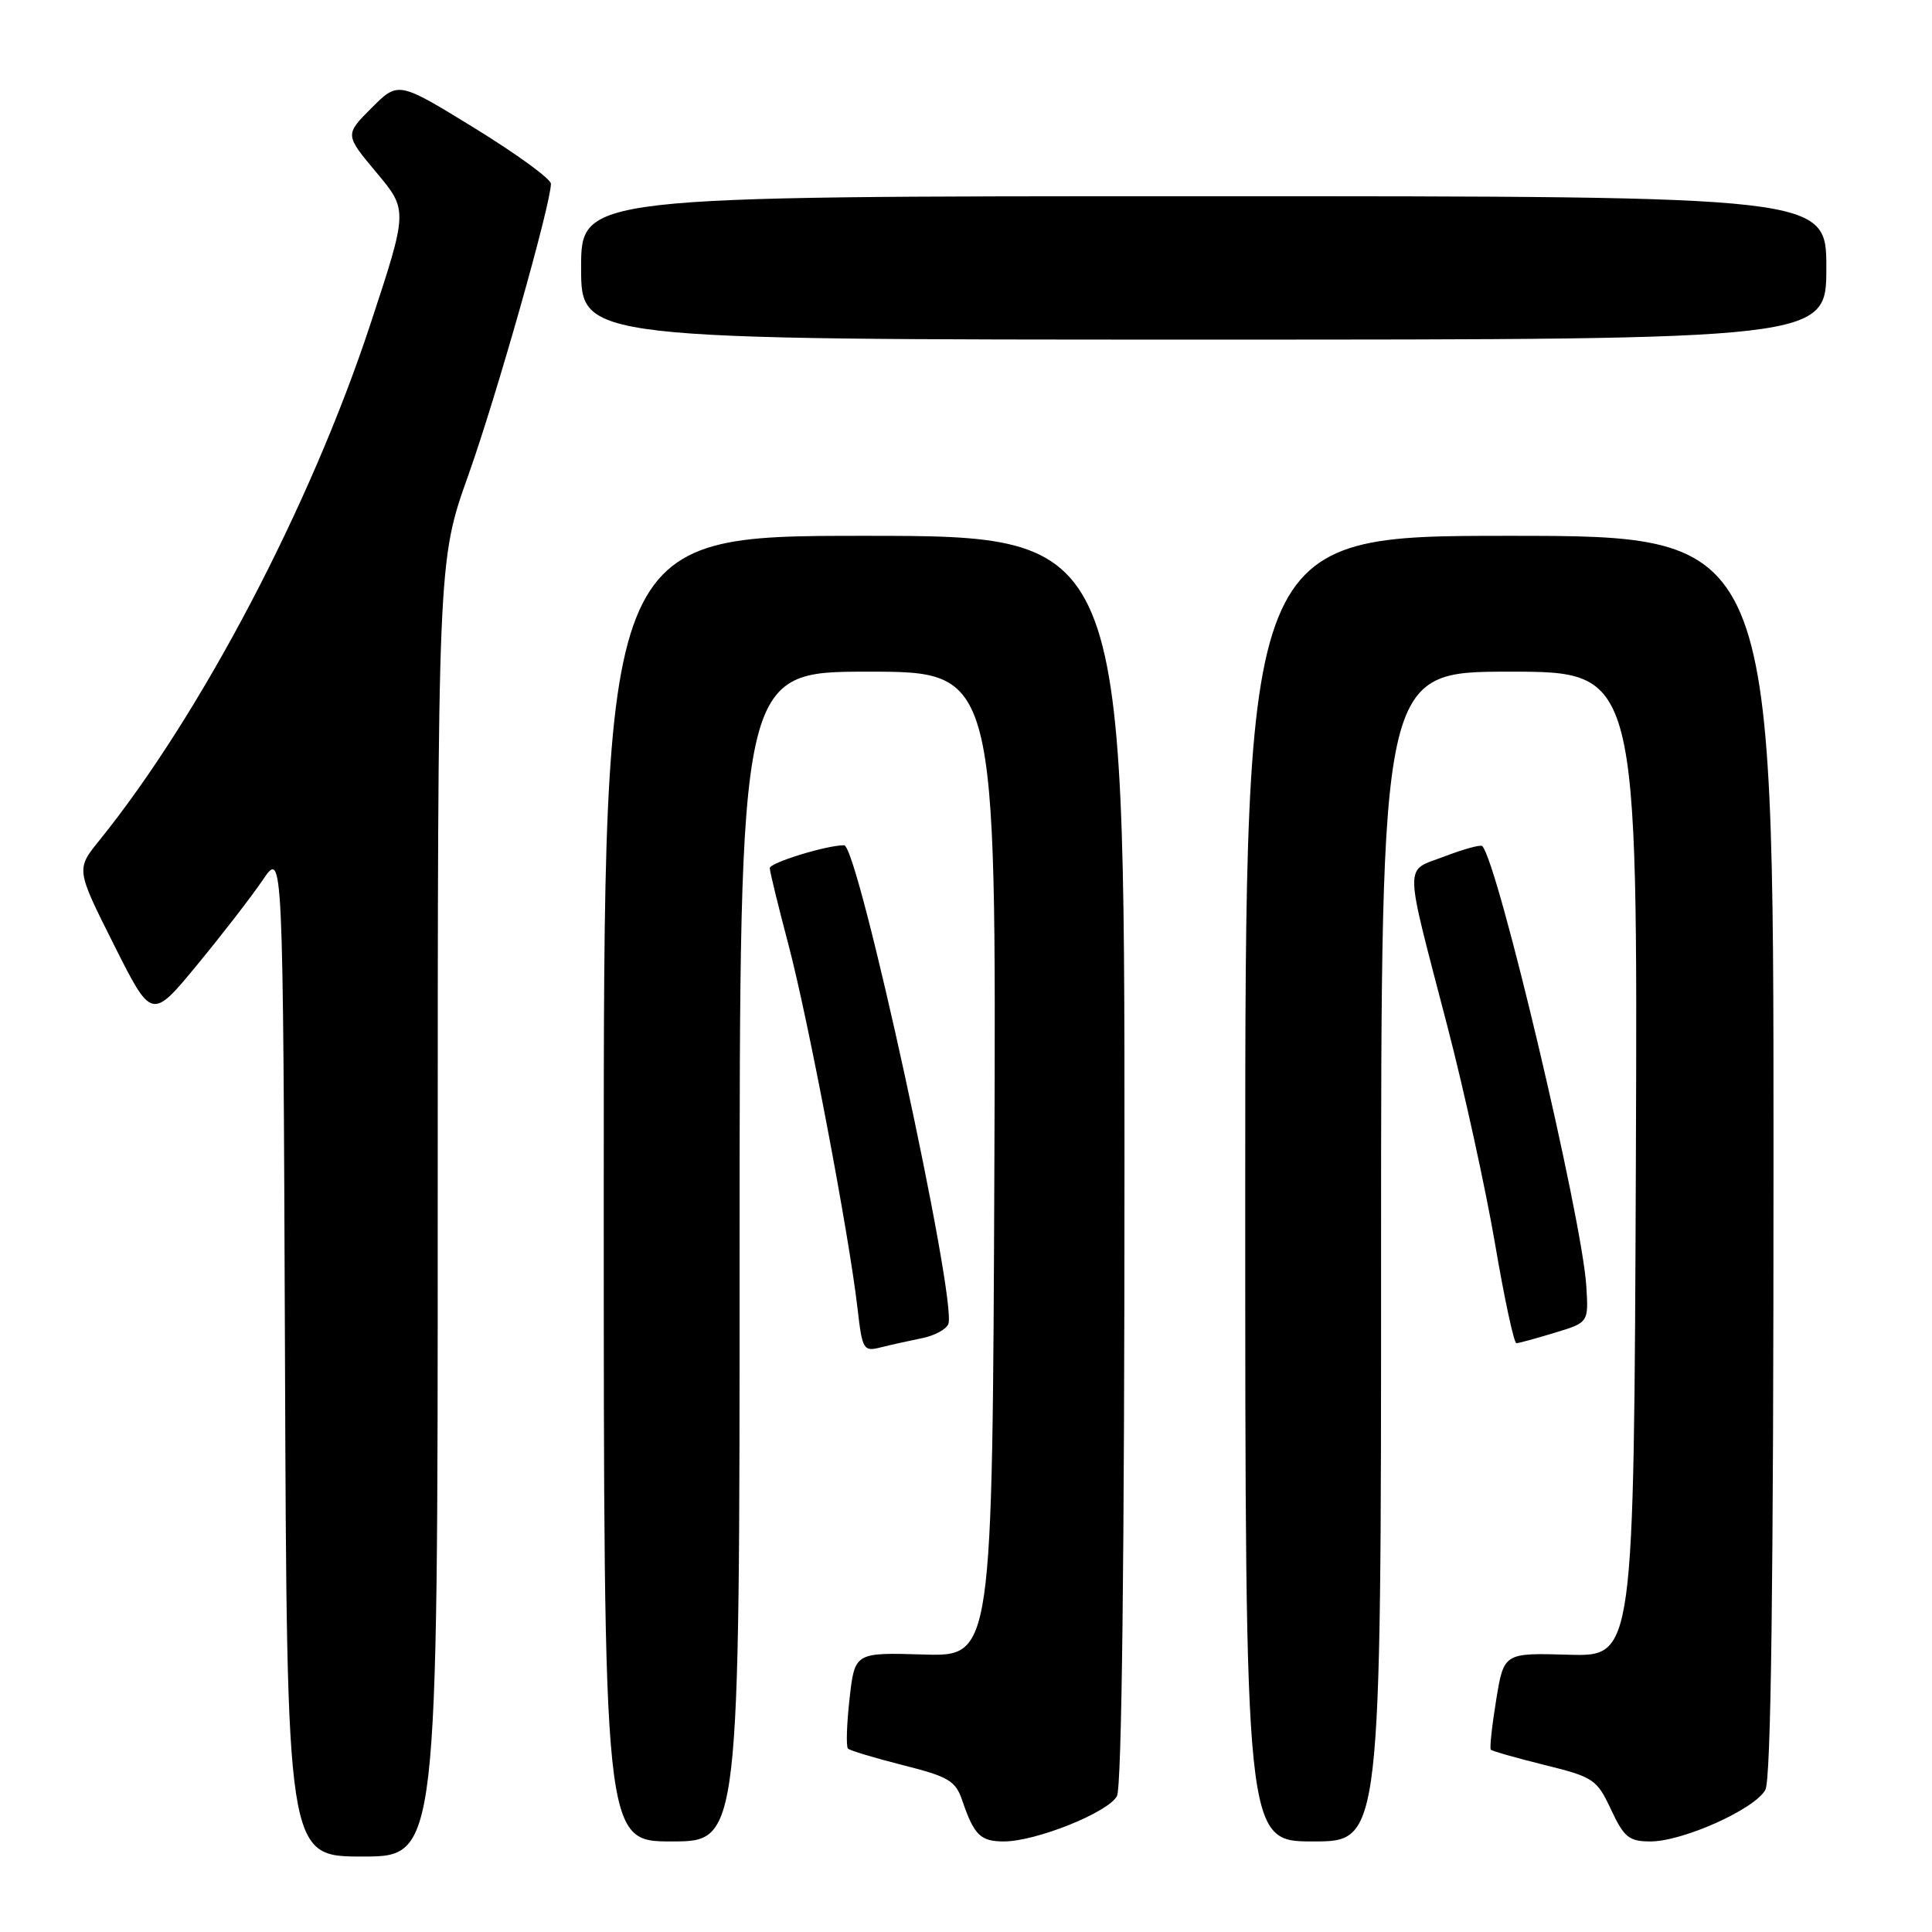 <?xml version="1.0" encoding="UTF-8" standalone="no"?>
<!DOCTYPE svg PUBLIC "-//W3C//DTD SVG 1.1//EN" "http://www.w3.org/Graphics/SVG/1.1/DTD/svg11.dtd" >
<svg xmlns="http://www.w3.org/2000/svg" xmlns:xlink="http://www.w3.org/1999/xlink" version="1.1" viewBox="0 0 256 256">
 <g >
 <path fill="currentColor"
d=" M 58.00 160.17 C 58.00 74.34 58.00 74.34 62.04 63.01 C 65.75 52.62 72.99 27.06 73.00 24.35 C 73.00 23.71 68.45 20.40 62.89 16.98 C 52.77 10.76 52.77 10.76 49.23 14.31 C 45.69 17.85 45.69 17.85 49.87 22.85 C 54.06 27.85 54.06 27.85 49.07 42.98 C 41.14 67.05 26.63 94.68 13.18 111.34 C 10.07 115.18 10.07 115.18 15.09 125.17 C 20.10 135.16 20.10 135.16 26.14 127.83 C 29.46 123.80 33.38 118.73 34.84 116.57 C 37.50 112.65 37.50 112.65 37.76 179.32 C 38.01 246.00 38.01 246.00 48.01 246.00 C 58.00 246.00 58.00 246.00 58.00 160.17 Z  M 98.00 166.50 C 98.00 89.00 98.00 89.00 115.01 89.00 C 132.01 89.00 132.01 89.00 131.76 154.25 C 131.50 219.50 131.50 219.50 122.38 219.23 C 113.26 218.96 113.26 218.96 112.57 225.09 C 112.19 228.45 112.10 231.43 112.36 231.70 C 112.63 231.96 115.92 232.95 119.67 233.90 C 125.68 235.41 126.62 235.97 127.50 238.56 C 129.07 243.17 129.91 244.00 133.02 244.00 C 137.26 244.00 146.85 240.16 148.00 237.99 C 148.64 236.80 149.00 206.47 149.00 153.57 C 149.00 71.00 149.00 71.00 114.50 71.00 C 80.00 71.00 80.00 71.00 80.00 157.50 C 80.00 244.00 80.00 244.00 89.00 244.00 C 98.00 244.00 98.00 244.00 98.00 166.50 Z  M 183.00 166.50 C 183.00 89.00 183.00 89.00 200.01 89.00 C 217.01 89.00 217.01 89.00 216.76 154.25 C 216.50 219.50 216.50 219.50 207.89 219.26 C 199.27 219.01 199.27 219.01 198.25 225.26 C 197.69 228.69 197.37 231.65 197.54 231.84 C 197.71 232.03 200.92 232.94 204.67 233.87 C 211.15 235.47 211.60 235.77 213.47 239.78 C 215.20 243.47 215.86 244.00 218.70 244.00 C 223.00 244.00 232.55 239.71 233.92 237.16 C 234.67 235.75 235.00 210.13 235.00 153.07 C 235.00 71.00 235.00 71.00 200.00 71.00 C 165.00 71.00 165.00 71.00 165.00 157.50 C 165.00 244.00 165.00 244.00 174.00 244.00 C 183.00 244.00 183.00 244.00 183.00 166.50 Z  M 122.20 177.31 C 123.84 176.98 125.39 176.14 125.66 175.44 C 126.85 172.33 113.72 112.00 111.85 112.00 C 109.52 112.00 102.00 114.31 102.00 115.03 C 102.00 115.47 103.11 120.02 104.47 125.16 C 107.08 135.03 112.49 163.51 113.62 173.32 C 114.26 178.90 114.40 179.12 116.76 178.52 C 118.12 178.18 120.57 177.64 122.20 177.31 Z  M 206.00 176.60 C 210.50 175.24 210.50 175.24 210.19 170.37 C 209.60 161.26 198.51 114.35 196.41 112.11 C 196.21 111.89 193.97 112.50 191.43 113.47 C 186.00 115.55 185.96 113.59 191.79 136.00 C 194.01 144.53 196.84 157.46 198.09 164.75 C 199.33 172.04 200.61 177.99 200.93 177.98 C 201.24 177.98 203.53 177.35 206.00 176.60 Z  M 242.00 35.50 C 242.00 26.00 242.00 26.00 159.50 26.00 C 77.00 26.00 77.00 26.00 77.00 35.50 C 77.00 45.00 77.00 45.00 159.50 45.00 C 242.00 45.00 242.00 45.00 242.00 35.50 Z "/>
</g>
</svg>